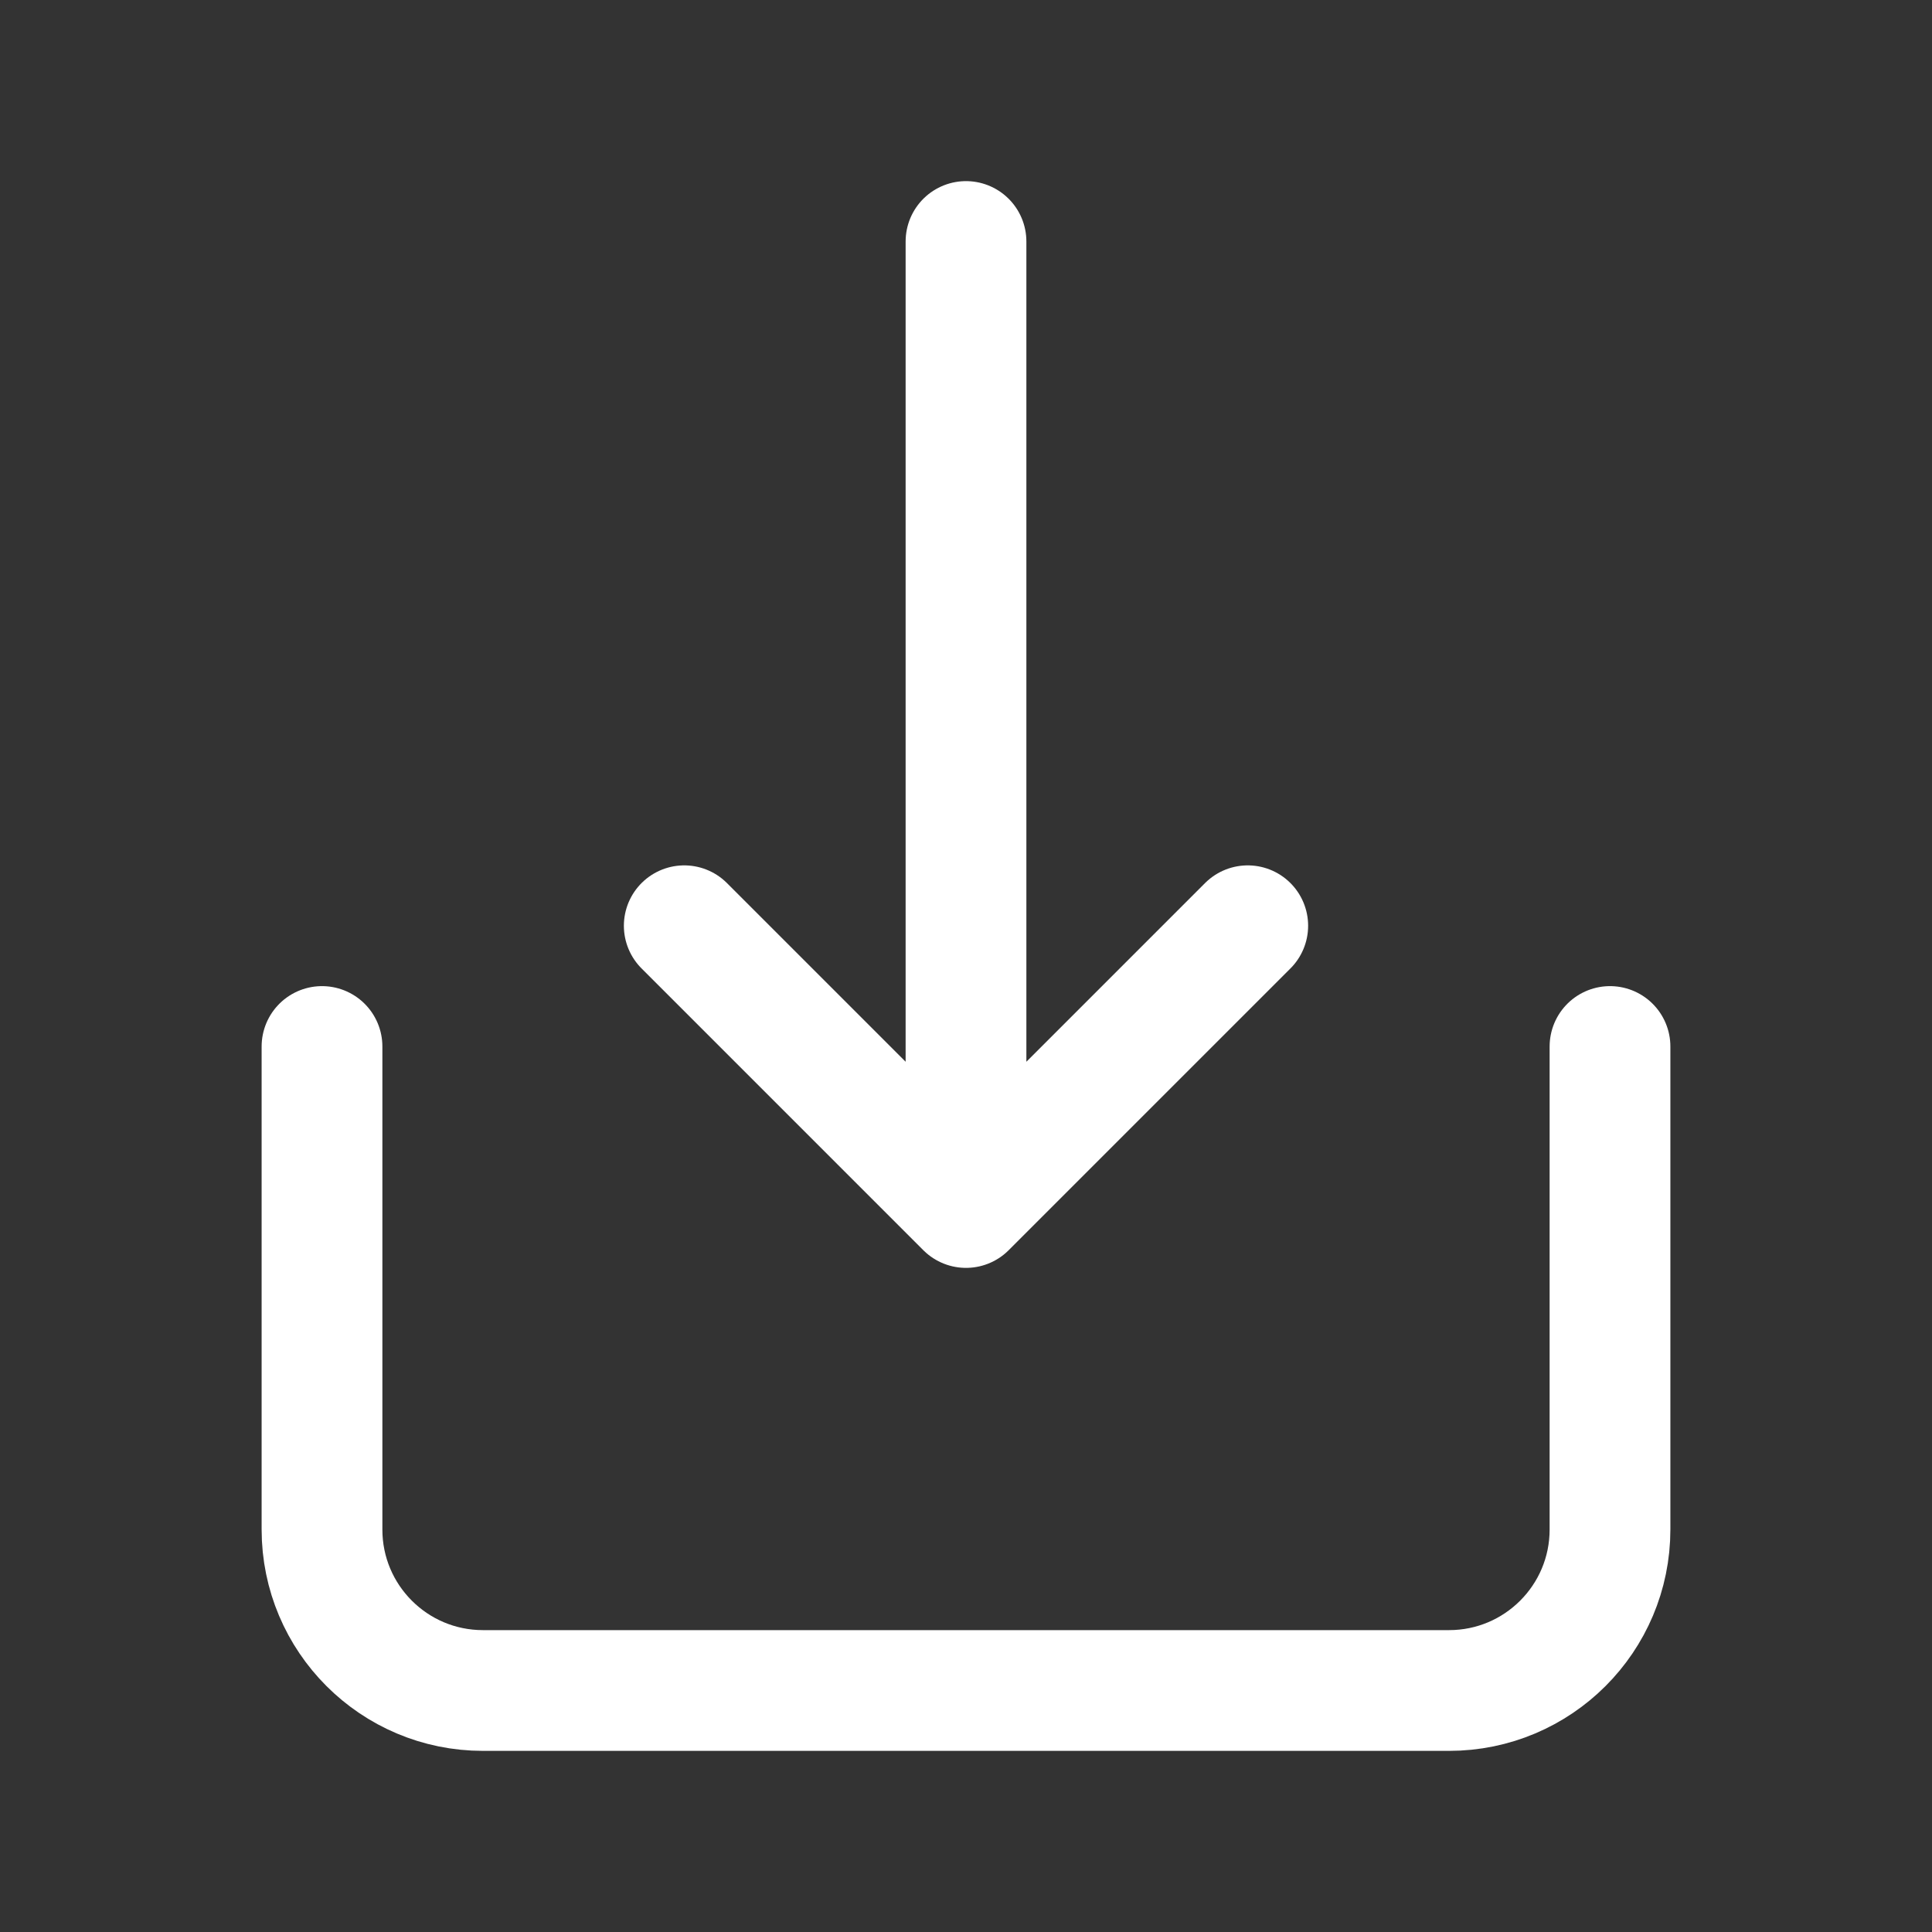 <svg width="16px" height="16px" viewBox="0 0 24 24" fill="none" xmlns="http://www.w3.org/2000/svg">
    <rect x="0" y="0" width="24" height="24" fill="#333333" stroke="none"/>
    <path d="M4 13V19C4 20.105 4.895 21 6 21H18C19.105 21 20 20.105 20 19V13" stroke="#fff" stroke-width="1.5" stroke-linecap="round" stroke-linejoin="round"/>
    <path d="M12 3L12 15M12 15L8.5 11.5M12 15L15.5 11.5" stroke="#fff" stroke-width="1.5" stroke-linecap="round" stroke-linejoin="round"/>
</svg>

